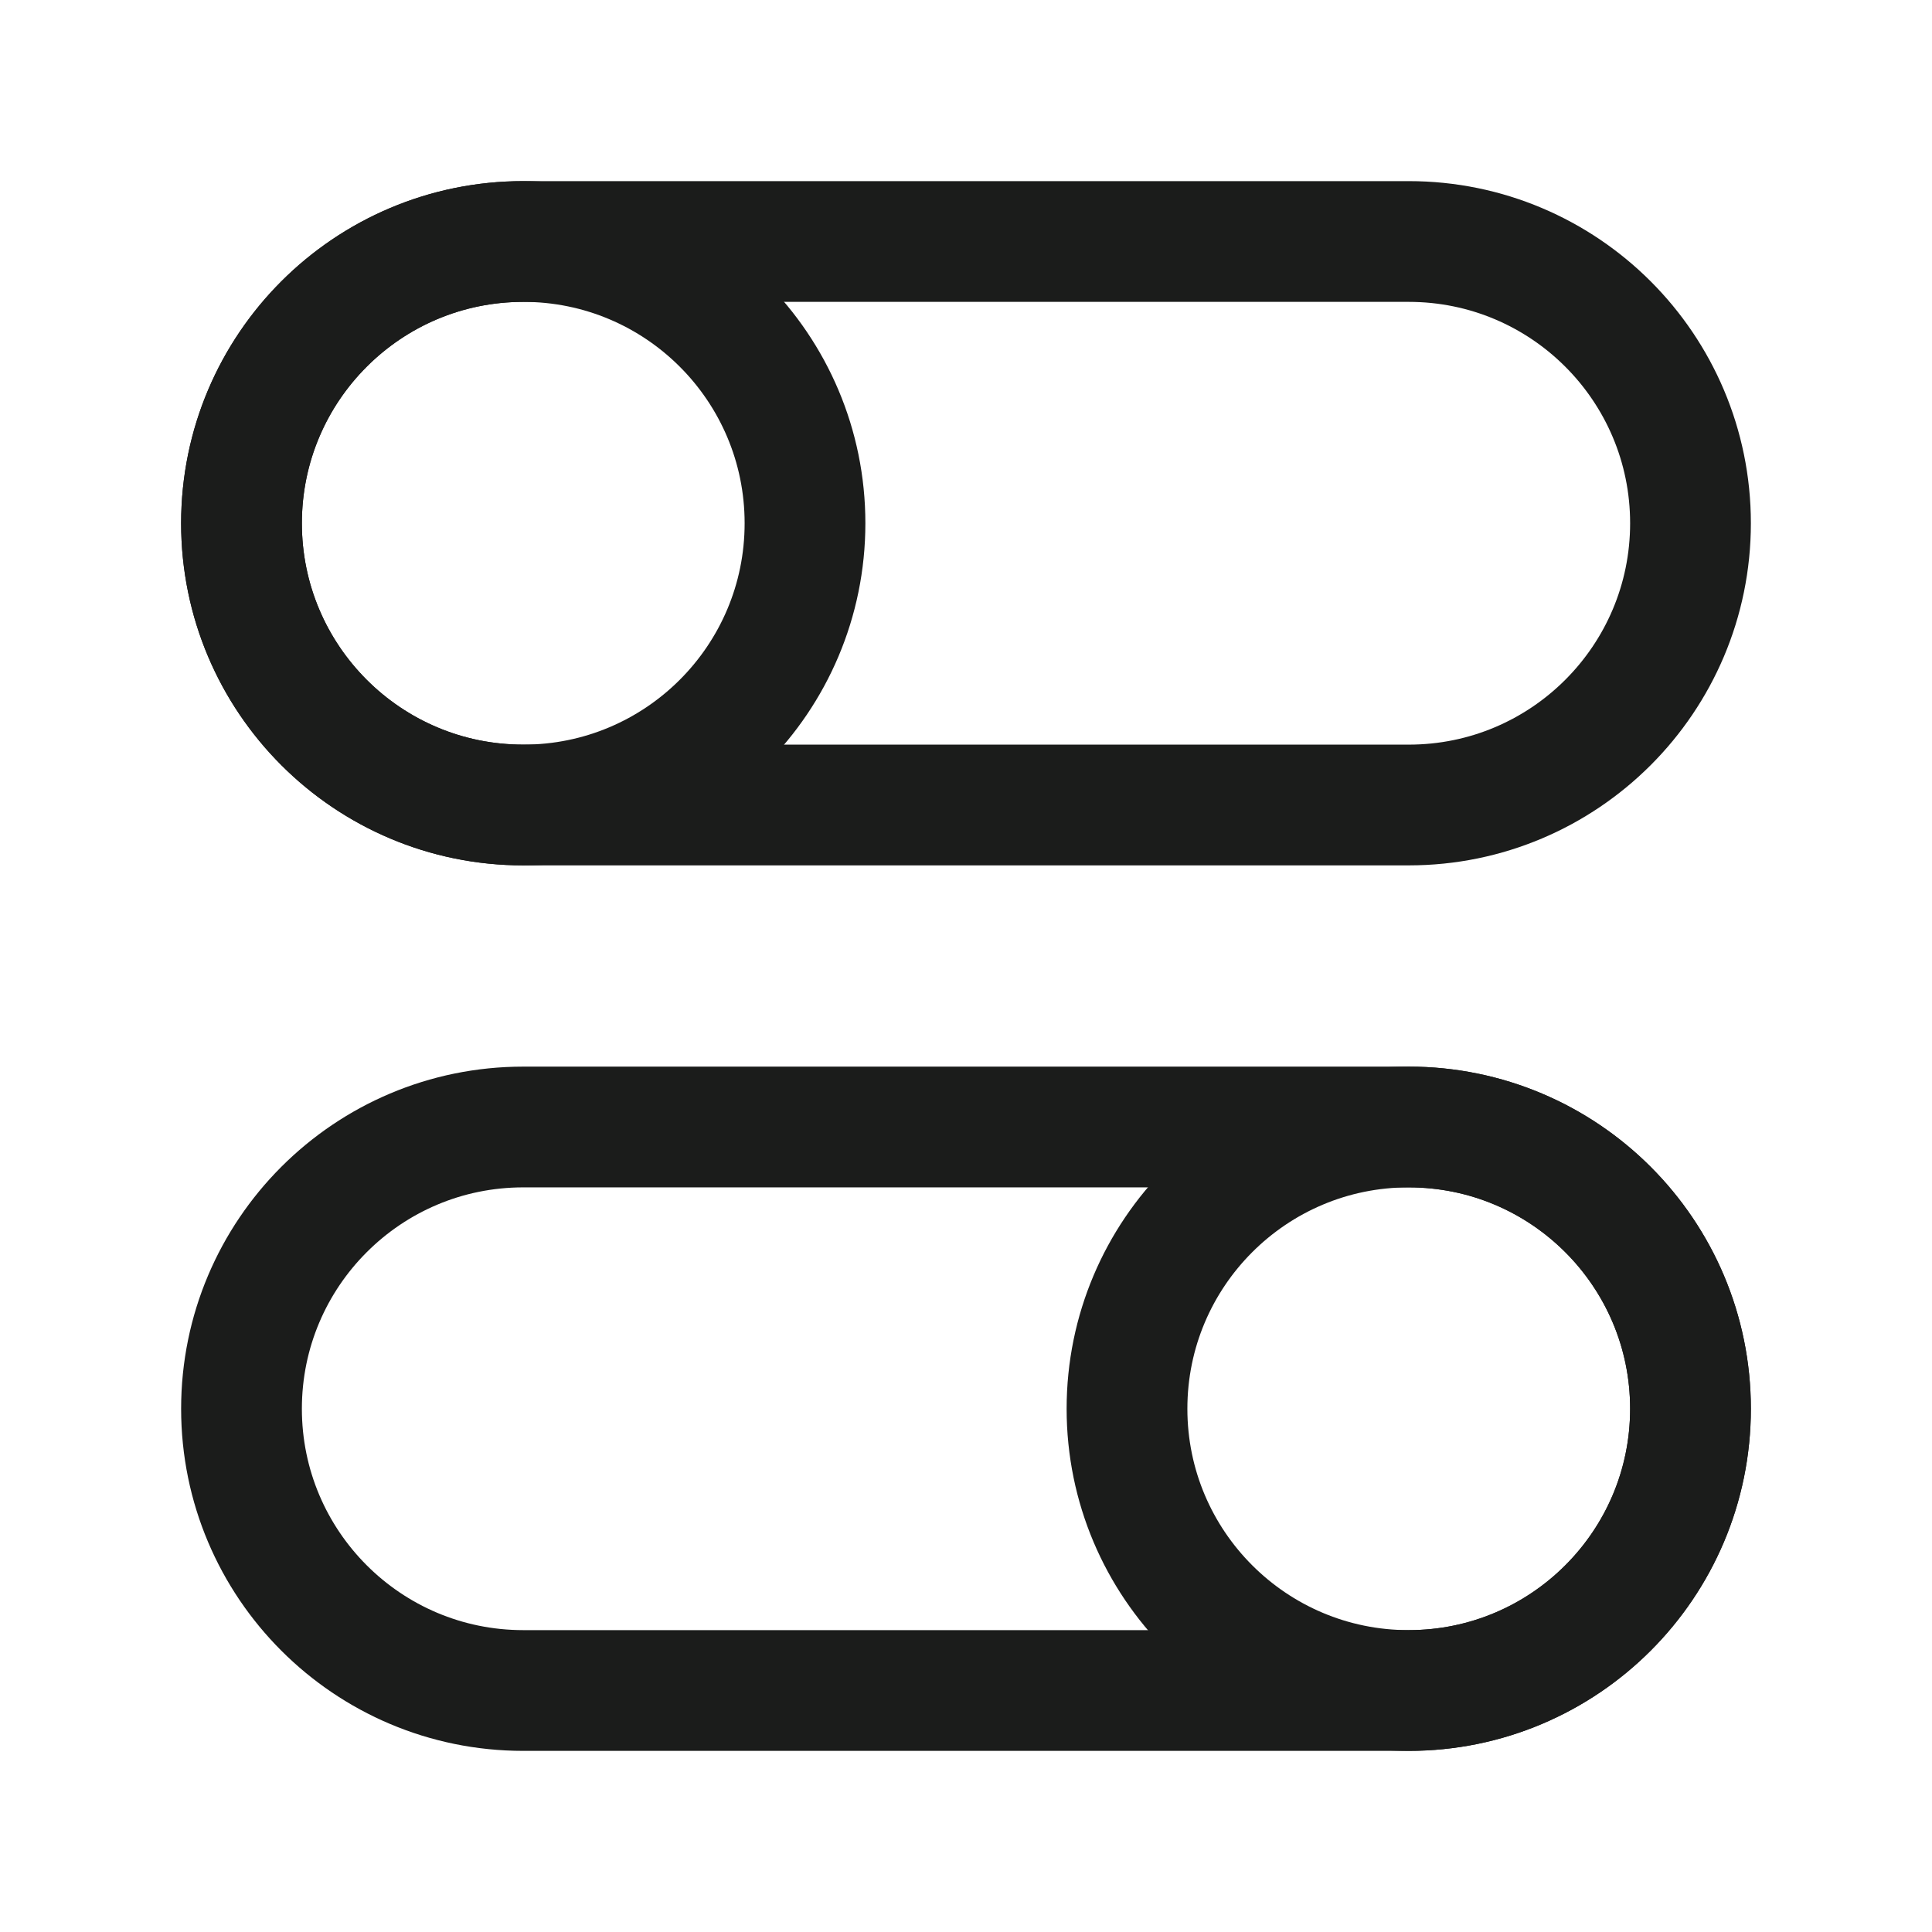 <svg width="24" height="24" viewBox="0 0 24 24" fill="none" xmlns="http://www.w3.org/2000/svg">
<g id="customize">
<path id="Vector" d="M21 17.5C21 19.433 19.433 21 17.5 21C15.567 21 14 19.433 14 17.5C14 15.567 15.567 14 17.5 14C19.433 14 21 15.567 21 17.5Z" stroke="#1B1C1B" stroke-width="1.5"/>
<path id="Vector_2" d="M17.5 14H6.5C4.567 14 3 15.567 3 17.5C3 19.433 4.567 21 6.5 21H17.5C19.433 21 21 19.433 21 17.5C21 15.567 19.433 14 17.5 14Z" stroke="#1B1C1B" stroke-width="1.5"/>
<path id="Vector_3" d="M3 6.5C3 8.433 4.567 10 6.5 10C8.433 10 10 8.433 10 6.5C10 4.567 8.433 3 6.5 3C4.567 3 3 4.567 3 6.5Z" stroke="#1B1C1B" stroke-width="1.5"/>
<path id="Vector_4" d="M6.5 3H17.5C19.433 3 21 4.567 21 6.5C21 8.433 19.433 10 17.5 10H6.5C4.567 10 3 8.433 3 6.5C3 4.567 4.567 3 6.5 3Z" stroke="#1B1C1B" stroke-width="1.5"/>
</g>
</svg>
